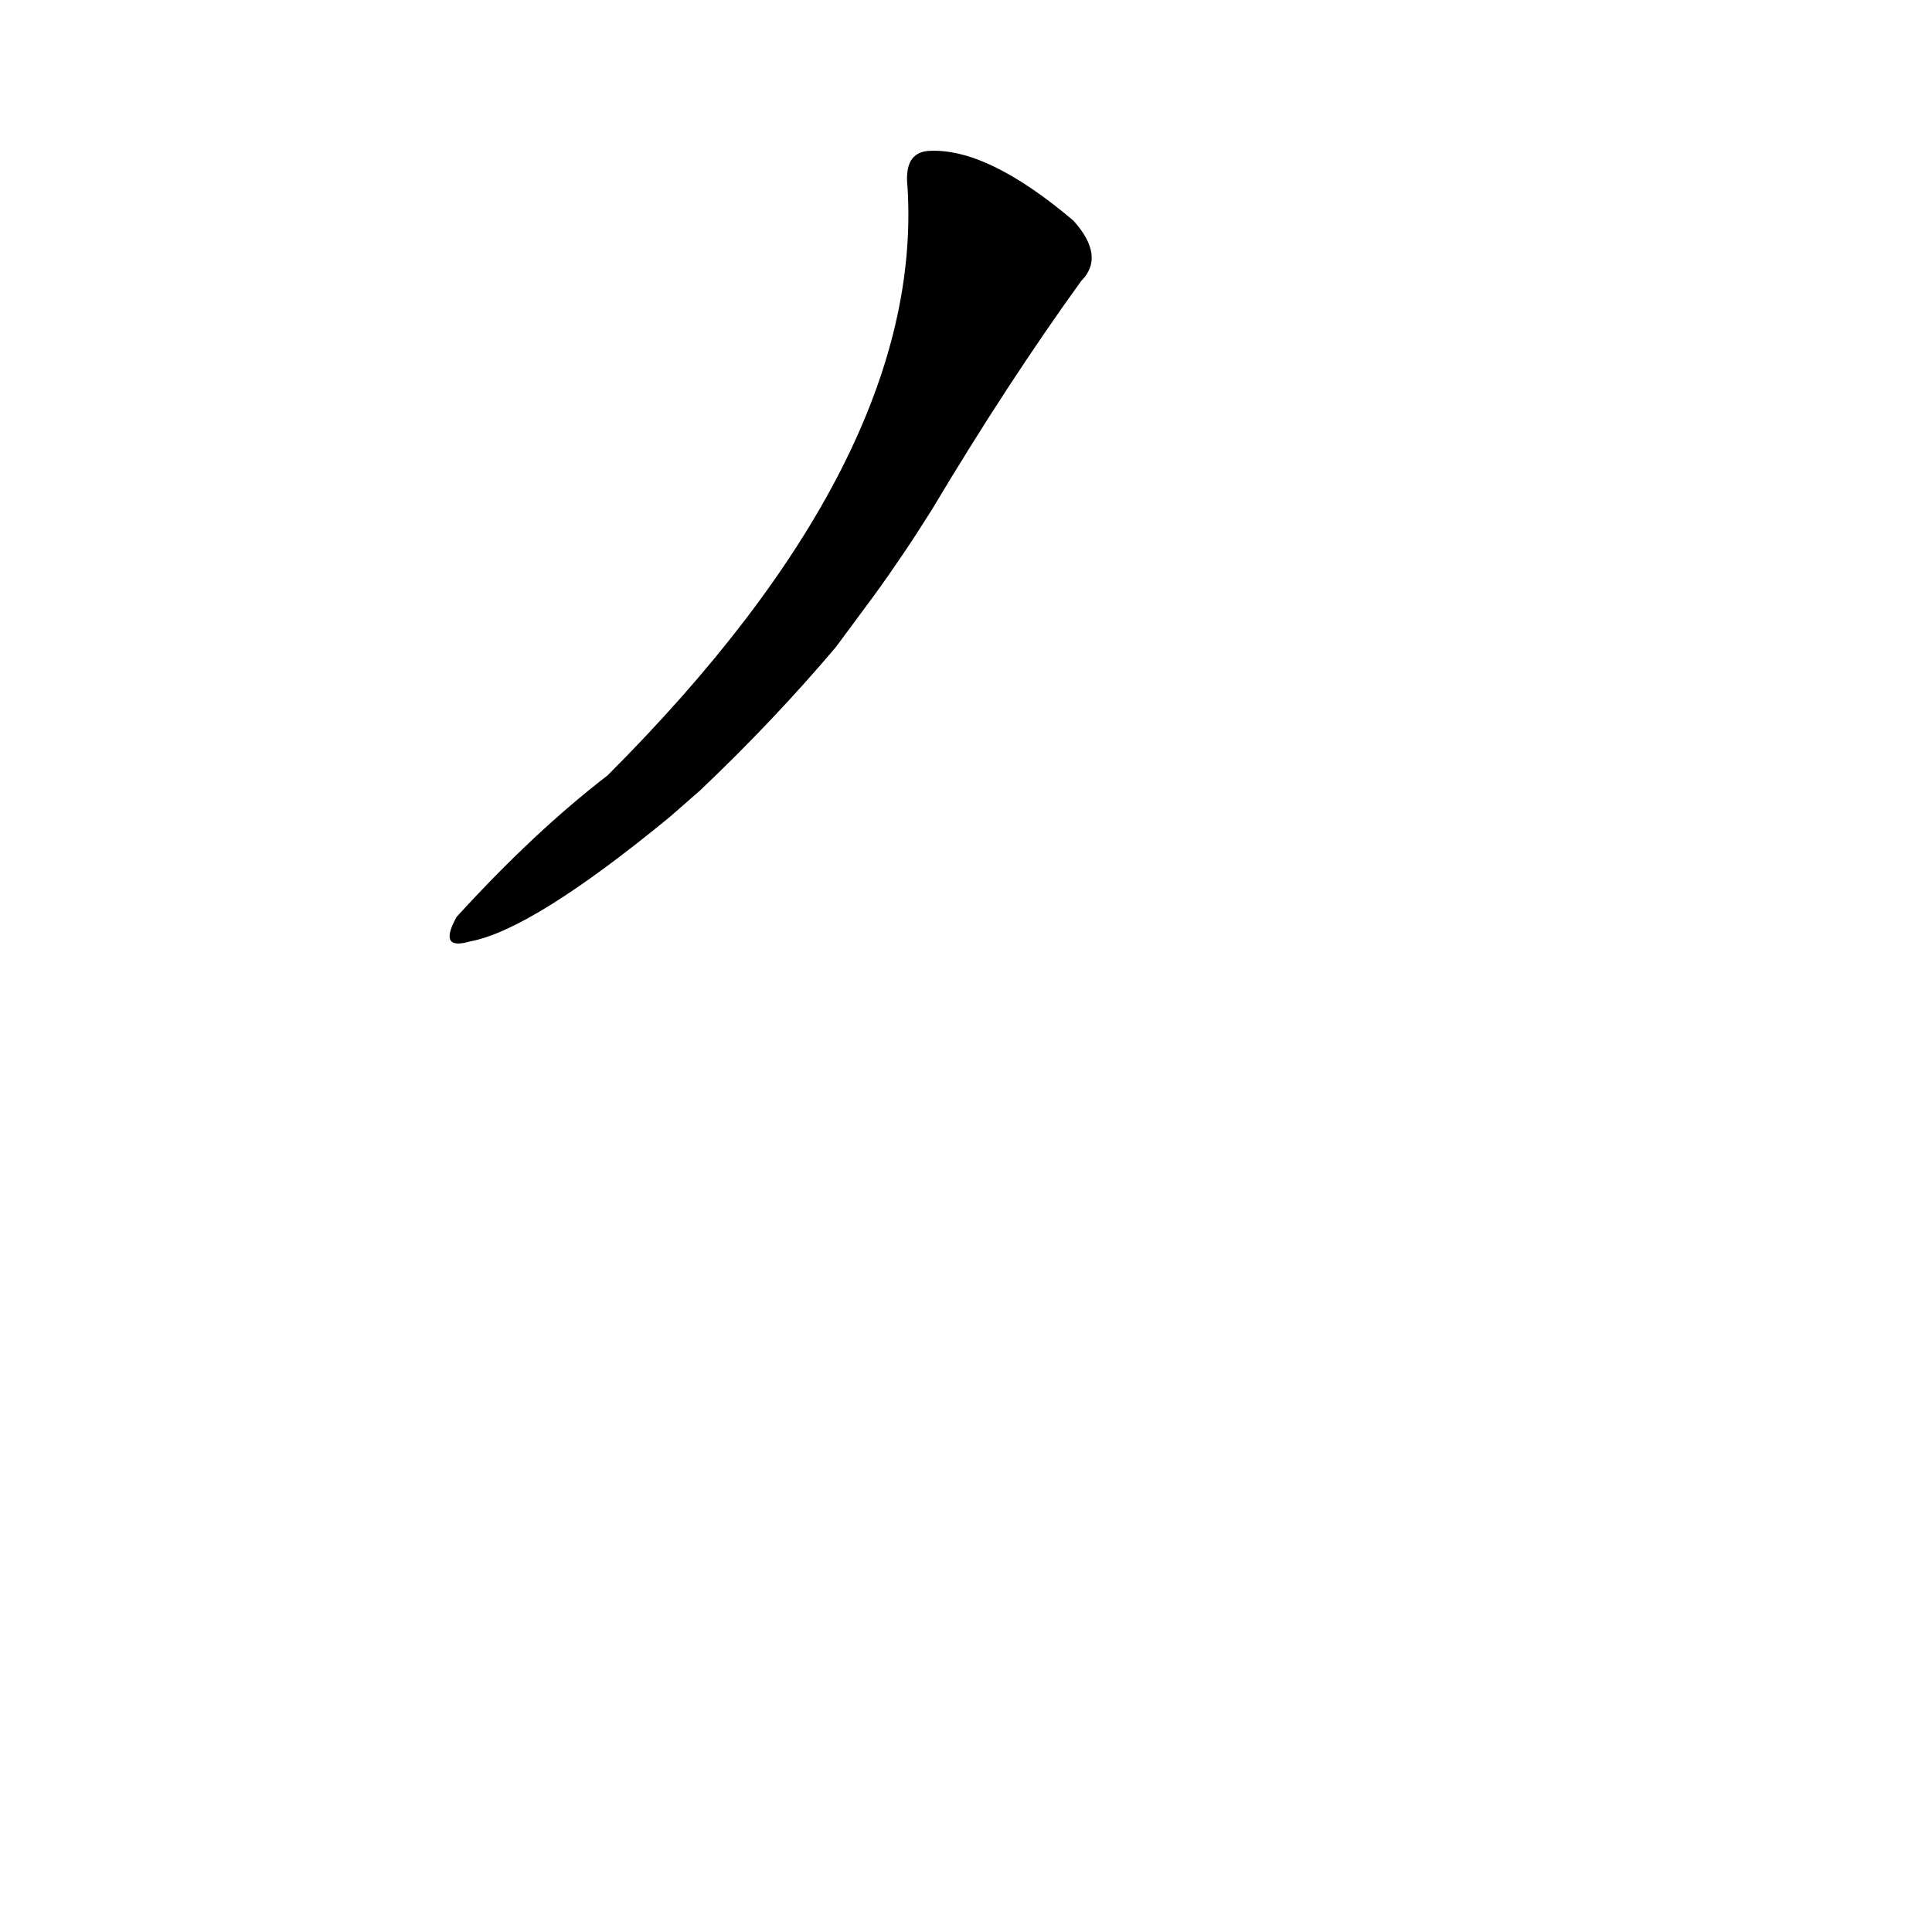 <?xml version='1.0' encoding='utf-8'?>
<svg xmlns="http://www.w3.org/2000/svg" version="1.1" viewBox="0 0 1024 1024"><g transform="scale(1, -1) translate(0, -900)"><path d="M 371 481 Q 410 518 443 557 L 463 584 Q 479 606 494 630 Q 534 697 573 751 Q 586 764 569 783 Q 523 822 492 820 Q 479 819 481 801 Q 490 657 322 489 Q 283 459 242 414 Q 232 396 249 401 Q 282 407 355 467 L 371 481 Z" fill="black" /></g></svg>